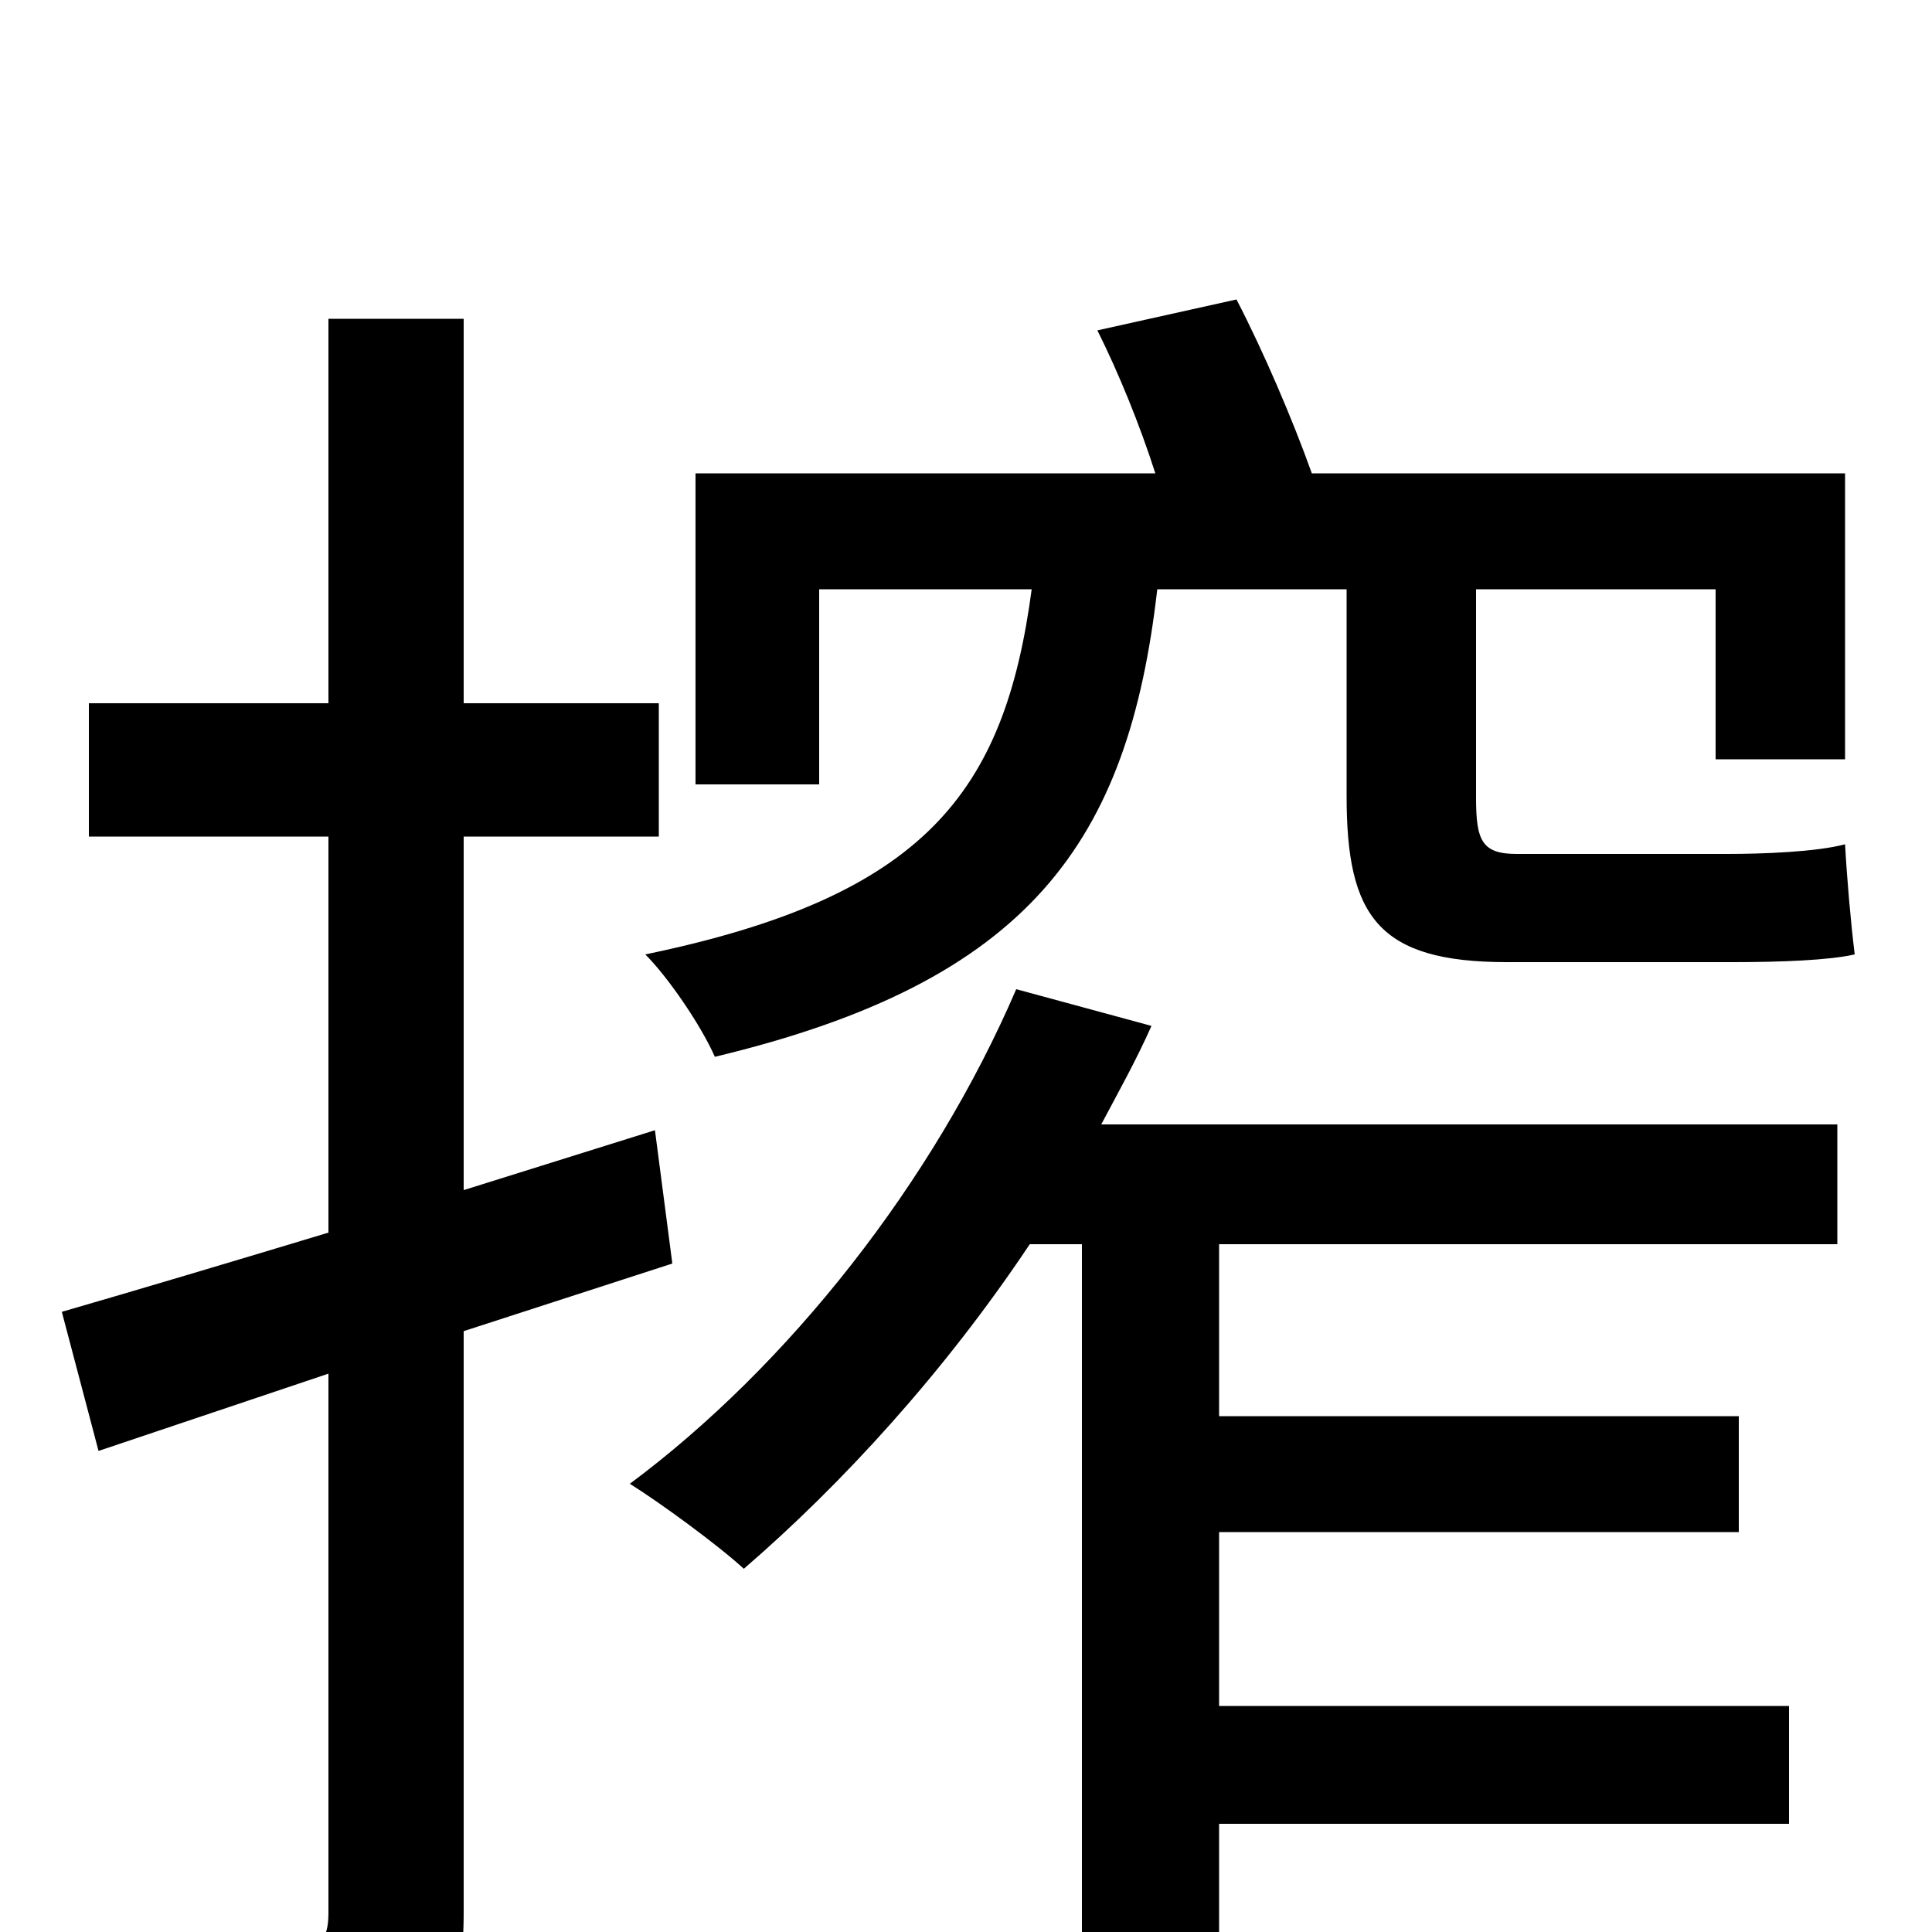 <svg xmlns="http://www.w3.org/2000/svg" viewBox="0 -1000 1000 1000">
	<path fill="#000000" d="M424 -695H534C520 -590 479 -536 334 -506C346 -494 363 -469 370 -453C533 -492 584 -564 599 -695H697V-588C697 -526 713 -502 780 -502H897C922 -502 947 -503 960 -506C958 -522 956 -545 955 -563C940 -559 912 -558 894 -558H785C767 -558 764 -565 764 -587V-695H888V-607H955V-755H679C669 -783 654 -818 640 -845L568 -829C579 -807 590 -780 598 -755H360V-594H424ZM348 -346L339 -415L240 -384V-567H341V-636H240V-835H170V-636H46V-567H170V-362C117 -346 70 -332 32 -321L51 -249L170 -289V-10C170 5 165 8 153 8C142 9 102 9 59 8C69 29 78 59 81 77C144 78 182 75 205 63C230 51 240 32 240 -10V-311ZM526 -488C483 -388 408 -293 326 -232C342 -222 372 -200 385 -188C436 -232 489 -290 533 -356H560V75H631V-56H926V-117H631V-207H900V-267H631V-356H951V-418H570C579 -435 588 -451 596 -469Z"/>
</svg>